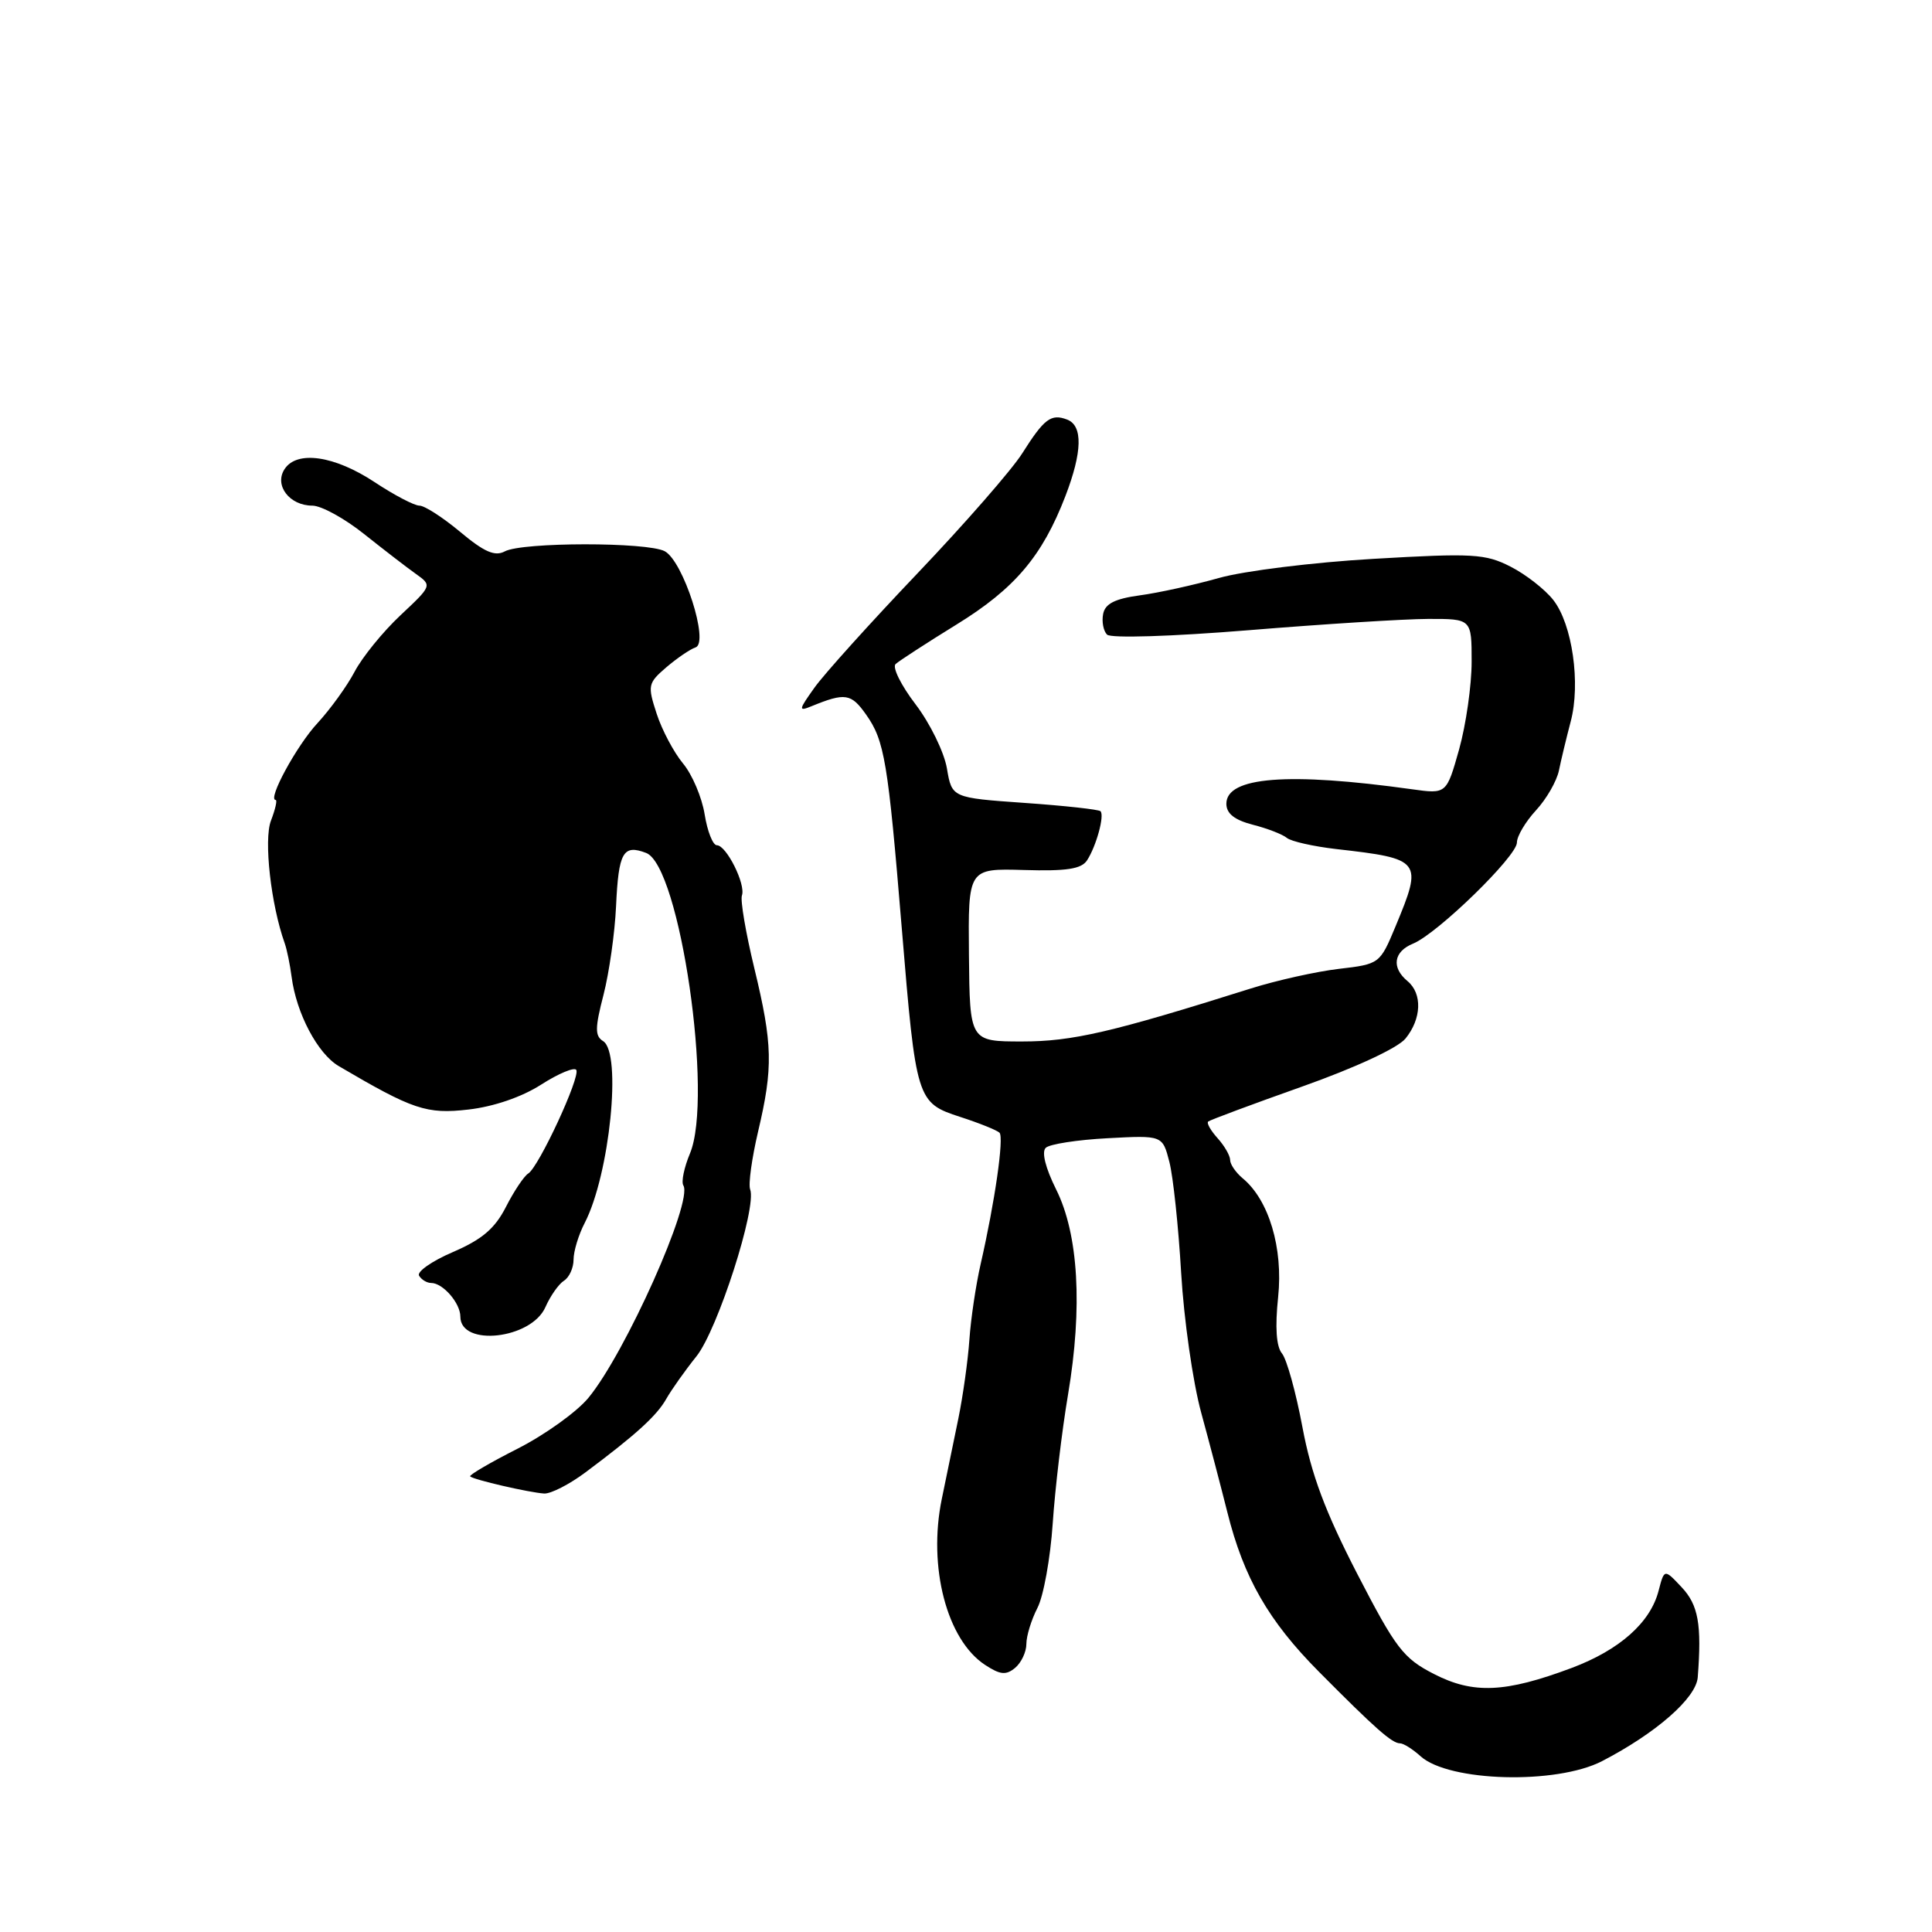 <?xml version="1.0" encoding="UTF-8" standalone="no"?>
<!DOCTYPE svg PUBLIC "-//W3C//DTD SVG 1.1//EN" "http://www.w3.org/Graphics/SVG/1.1/DTD/svg11.dtd" >
<svg xmlns="http://www.w3.org/2000/svg" xmlns:xlink="http://www.w3.org/1999/xlink" version="1.1" viewBox="0 0 256 256">
 <g >
 <path fill="currentColor"
d=" M 212.28 233.36 C 219.44 229.65 224.75 225.00 224.96 222.25 C 225.50 215.24 225.04 212.67 222.83 210.32 C 220.53 207.87 220.53 207.87 219.77 210.79 C 218.68 215.01 214.59 218.63 208.26 221.01 C 199.44 224.31 195.21 224.49 190.00 221.81 C 185.94 219.73 184.95 218.43 179.82 208.50 C 175.58 200.27 173.76 195.39 172.58 189.11 C 171.72 184.50 170.50 180.10 169.87 179.34 C 169.11 178.43 168.94 175.86 169.36 171.86 C 170.04 165.37 168.13 158.99 164.66 156.13 C 163.75 155.37 163.00 154.28 163.00 153.71 C 163.00 153.13 162.25 151.83 161.34 150.82 C 160.43 149.81 159.86 148.82 160.09 148.61 C 160.32 148.41 165.90 146.33 172.50 143.99 C 179.61 141.47 185.20 138.87 186.23 137.62 C 188.37 135.00 188.49 131.65 186.50 130.00 C 184.34 128.20 184.65 126.09 187.25 125.03 C 190.48 123.70 201.00 113.46 201.00 111.64 C 201.00 110.79 202.14 108.88 203.52 107.38 C 204.91 105.88 206.28 103.50 206.57 102.08 C 206.86 100.66 207.56 97.76 208.12 95.63 C 209.47 90.58 208.34 82.70 205.81 79.49 C 204.71 78.09 202.16 76.10 200.15 75.08 C 196.82 73.38 195.17 73.28 181.99 74.05 C 174.02 74.51 164.80 75.65 161.50 76.59 C 158.20 77.52 153.48 78.56 151.01 78.89 C 147.72 79.34 146.43 80.00 146.17 81.36 C 145.97 82.38 146.21 83.61 146.69 84.09 C 147.19 84.59 155.22 84.34 165.53 83.50 C 175.42 82.69 186.09 82.02 189.25 82.01 C 195.00 82.00 195.00 82.00 195.00 87.68 C 195.00 90.81 194.25 96.04 193.34 99.30 C 191.67 105.22 191.67 105.22 187.09 104.58 C 170.67 102.29 162.50 102.93 162.50 106.50 C 162.50 107.80 163.57 108.65 166.00 109.28 C 167.93 109.77 169.96 110.56 170.52 111.03 C 171.09 111.49 174.01 112.15 177.02 112.50 C 188.38 113.79 188.55 114.01 184.92 122.74 C 182.85 127.71 182.81 127.75 177.41 128.38 C 174.43 128.73 169.17 129.90 165.74 130.98 C 147.28 136.80 142.08 138.00 135.45 138.00 C 128.50 138.00 128.50 138.00 128.39 126.53 C 128.28 115.07 128.28 115.07 135.67 115.28 C 141.31 115.45 143.29 115.15 144.04 114.00 C 145.26 112.12 146.38 108.05 145.82 107.49 C 145.59 107.26 141.07 106.76 135.76 106.39 C 126.13 105.71 126.13 105.71 125.47 101.81 C 125.10 99.66 123.24 95.85 121.32 93.33 C 119.40 90.82 118.21 88.42 118.67 87.99 C 119.13 87.57 122.76 85.21 126.75 82.75 C 134.46 78.00 138.11 73.69 141.17 65.74 C 143.42 59.88 143.50 56.41 141.41 55.60 C 139.27 54.78 138.36 55.47 135.44 60.09 C 134.08 62.24 127.85 69.38 121.60 75.94 C 115.35 82.50 109.19 89.33 107.92 91.12 C 105.80 94.09 105.77 94.30 107.55 93.57 C 111.98 91.76 112.78 91.88 114.75 94.67 C 117.21 98.14 117.66 100.86 119.49 123.00 C 121.38 145.83 121.47 146.12 127.24 148.00 C 129.78 148.82 132.12 149.77 132.44 150.09 C 133.05 150.72 131.84 159.19 129.94 167.50 C 129.31 170.25 128.64 174.75 128.45 177.50 C 128.26 180.25 127.60 184.97 126.98 188.00 C 126.36 191.03 125.37 195.81 124.79 198.63 C 122.94 207.63 125.46 217.29 130.53 220.61 C 132.53 221.92 133.30 222.00 134.51 221.00 C 135.33 220.31 136.00 218.89 136.00 217.83 C 136.00 216.77 136.66 214.63 137.46 213.07 C 138.27 211.52 139.18 206.48 139.49 201.87 C 139.80 197.27 140.71 189.58 141.52 184.79 C 143.47 173.21 142.91 163.54 139.94 157.60 C 138.53 154.76 137.99 152.63 138.57 152.09 C 139.08 151.60 142.77 151.03 146.77 150.82 C 154.04 150.43 154.04 150.43 154.95 153.97 C 155.45 155.91 156.15 162.53 156.51 168.67 C 156.87 174.81 158.06 183.14 159.16 187.17 C 160.26 191.20 161.82 197.15 162.63 200.38 C 164.80 209.06 168.08 214.78 174.75 221.50 C 182.24 229.05 184.45 231.00 185.51 231.00 C 185.97 231.00 187.19 231.77 188.23 232.71 C 191.98 236.10 206.22 236.49 212.28 233.36 Z  M 77.60 195.08 C 84.27 190.10 87.04 187.58 88.29 185.35 C 88.96 184.17 90.75 181.63 92.29 179.71 C 95.10 176.18 100.31 159.98 99.40 157.60 C 99.14 156.93 99.62 153.49 100.45 149.94 C 102.46 141.43 102.39 138.38 99.95 128.29 C 98.82 123.62 98.08 119.29 98.31 118.65 C 98.84 117.18 96.25 112.00 94.99 112.00 C 94.46 112.00 93.73 110.16 93.37 107.91 C 93.01 105.66 91.72 102.62 90.50 101.16 C 89.29 99.70 87.71 96.73 87.01 94.57 C 85.79 90.83 85.85 90.52 88.29 88.42 C 89.71 87.21 91.45 86.02 92.17 85.78 C 94.01 85.16 90.54 74.36 88.08 73.04 C 85.78 71.81 69.20 71.82 66.89 73.06 C 65.58 73.76 64.17 73.15 60.99 70.49 C 58.69 68.57 56.26 67.00 55.58 67.00 C 54.90 67.00 52.23 65.60 49.66 63.90 C 44.33 60.37 39.33 59.64 37.70 62.17 C 36.31 64.31 38.36 67.00 41.39 67.00 C 42.57 67.00 45.65 68.69 48.23 70.75 C 50.82 72.81 53.90 75.19 55.10 76.04 C 57.26 77.58 57.26 77.59 53.05 81.54 C 50.73 83.72 48.00 87.08 46.99 89.00 C 45.98 90.92 43.75 94.00 42.05 95.84 C 39.32 98.78 35.39 106.00 36.53 106.00 C 36.76 106.00 36.48 107.24 35.90 108.75 C 34.93 111.29 35.90 119.89 37.73 125.00 C 38.02 125.83 38.43 127.82 38.64 129.44 C 39.27 134.28 42.09 139.62 44.88 141.26 C 54.72 147.05 56.53 147.66 62.07 147.02 C 65.40 146.64 69.13 145.37 71.70 143.72 C 74.01 142.24 76.11 141.37 76.36 141.77 C 76.93 142.69 71.39 154.64 69.99 155.50 C 69.43 155.85 68.10 157.84 67.04 159.92 C 65.58 162.79 63.87 164.24 60.02 165.90 C 57.22 167.10 55.20 168.52 55.53 169.04 C 55.85 169.57 56.57 170.00 57.13 170.00 C 58.69 170.00 61.00 172.67 61.00 174.46 C 61.00 178.50 70.41 177.44 72.27 173.20 C 72.93 171.71 74.03 170.14 74.73 169.70 C 75.43 169.26 76.00 168.00 76.00 166.90 C 76.00 165.80 76.66 163.62 77.47 162.06 C 80.79 155.64 82.43 139.50 79.91 137.95 C 78.82 137.27 78.83 136.22 79.97 131.81 C 80.72 128.89 81.47 123.61 81.63 120.09 C 81.96 112.91 82.56 111.85 85.62 113.02 C 90.09 114.74 94.56 145.40 91.42 152.85 C 90.65 154.70 90.25 156.60 90.55 157.08 C 91.85 159.19 82.87 179.28 77.97 185.22 C 76.43 187.09 72.20 190.12 68.58 191.96 C 64.95 193.80 62.12 195.46 62.30 195.63 C 62.73 196.07 70.11 197.77 72.10 197.90 C 72.98 197.95 75.45 196.69 77.60 195.08 Z "/>
</g>
</svg>